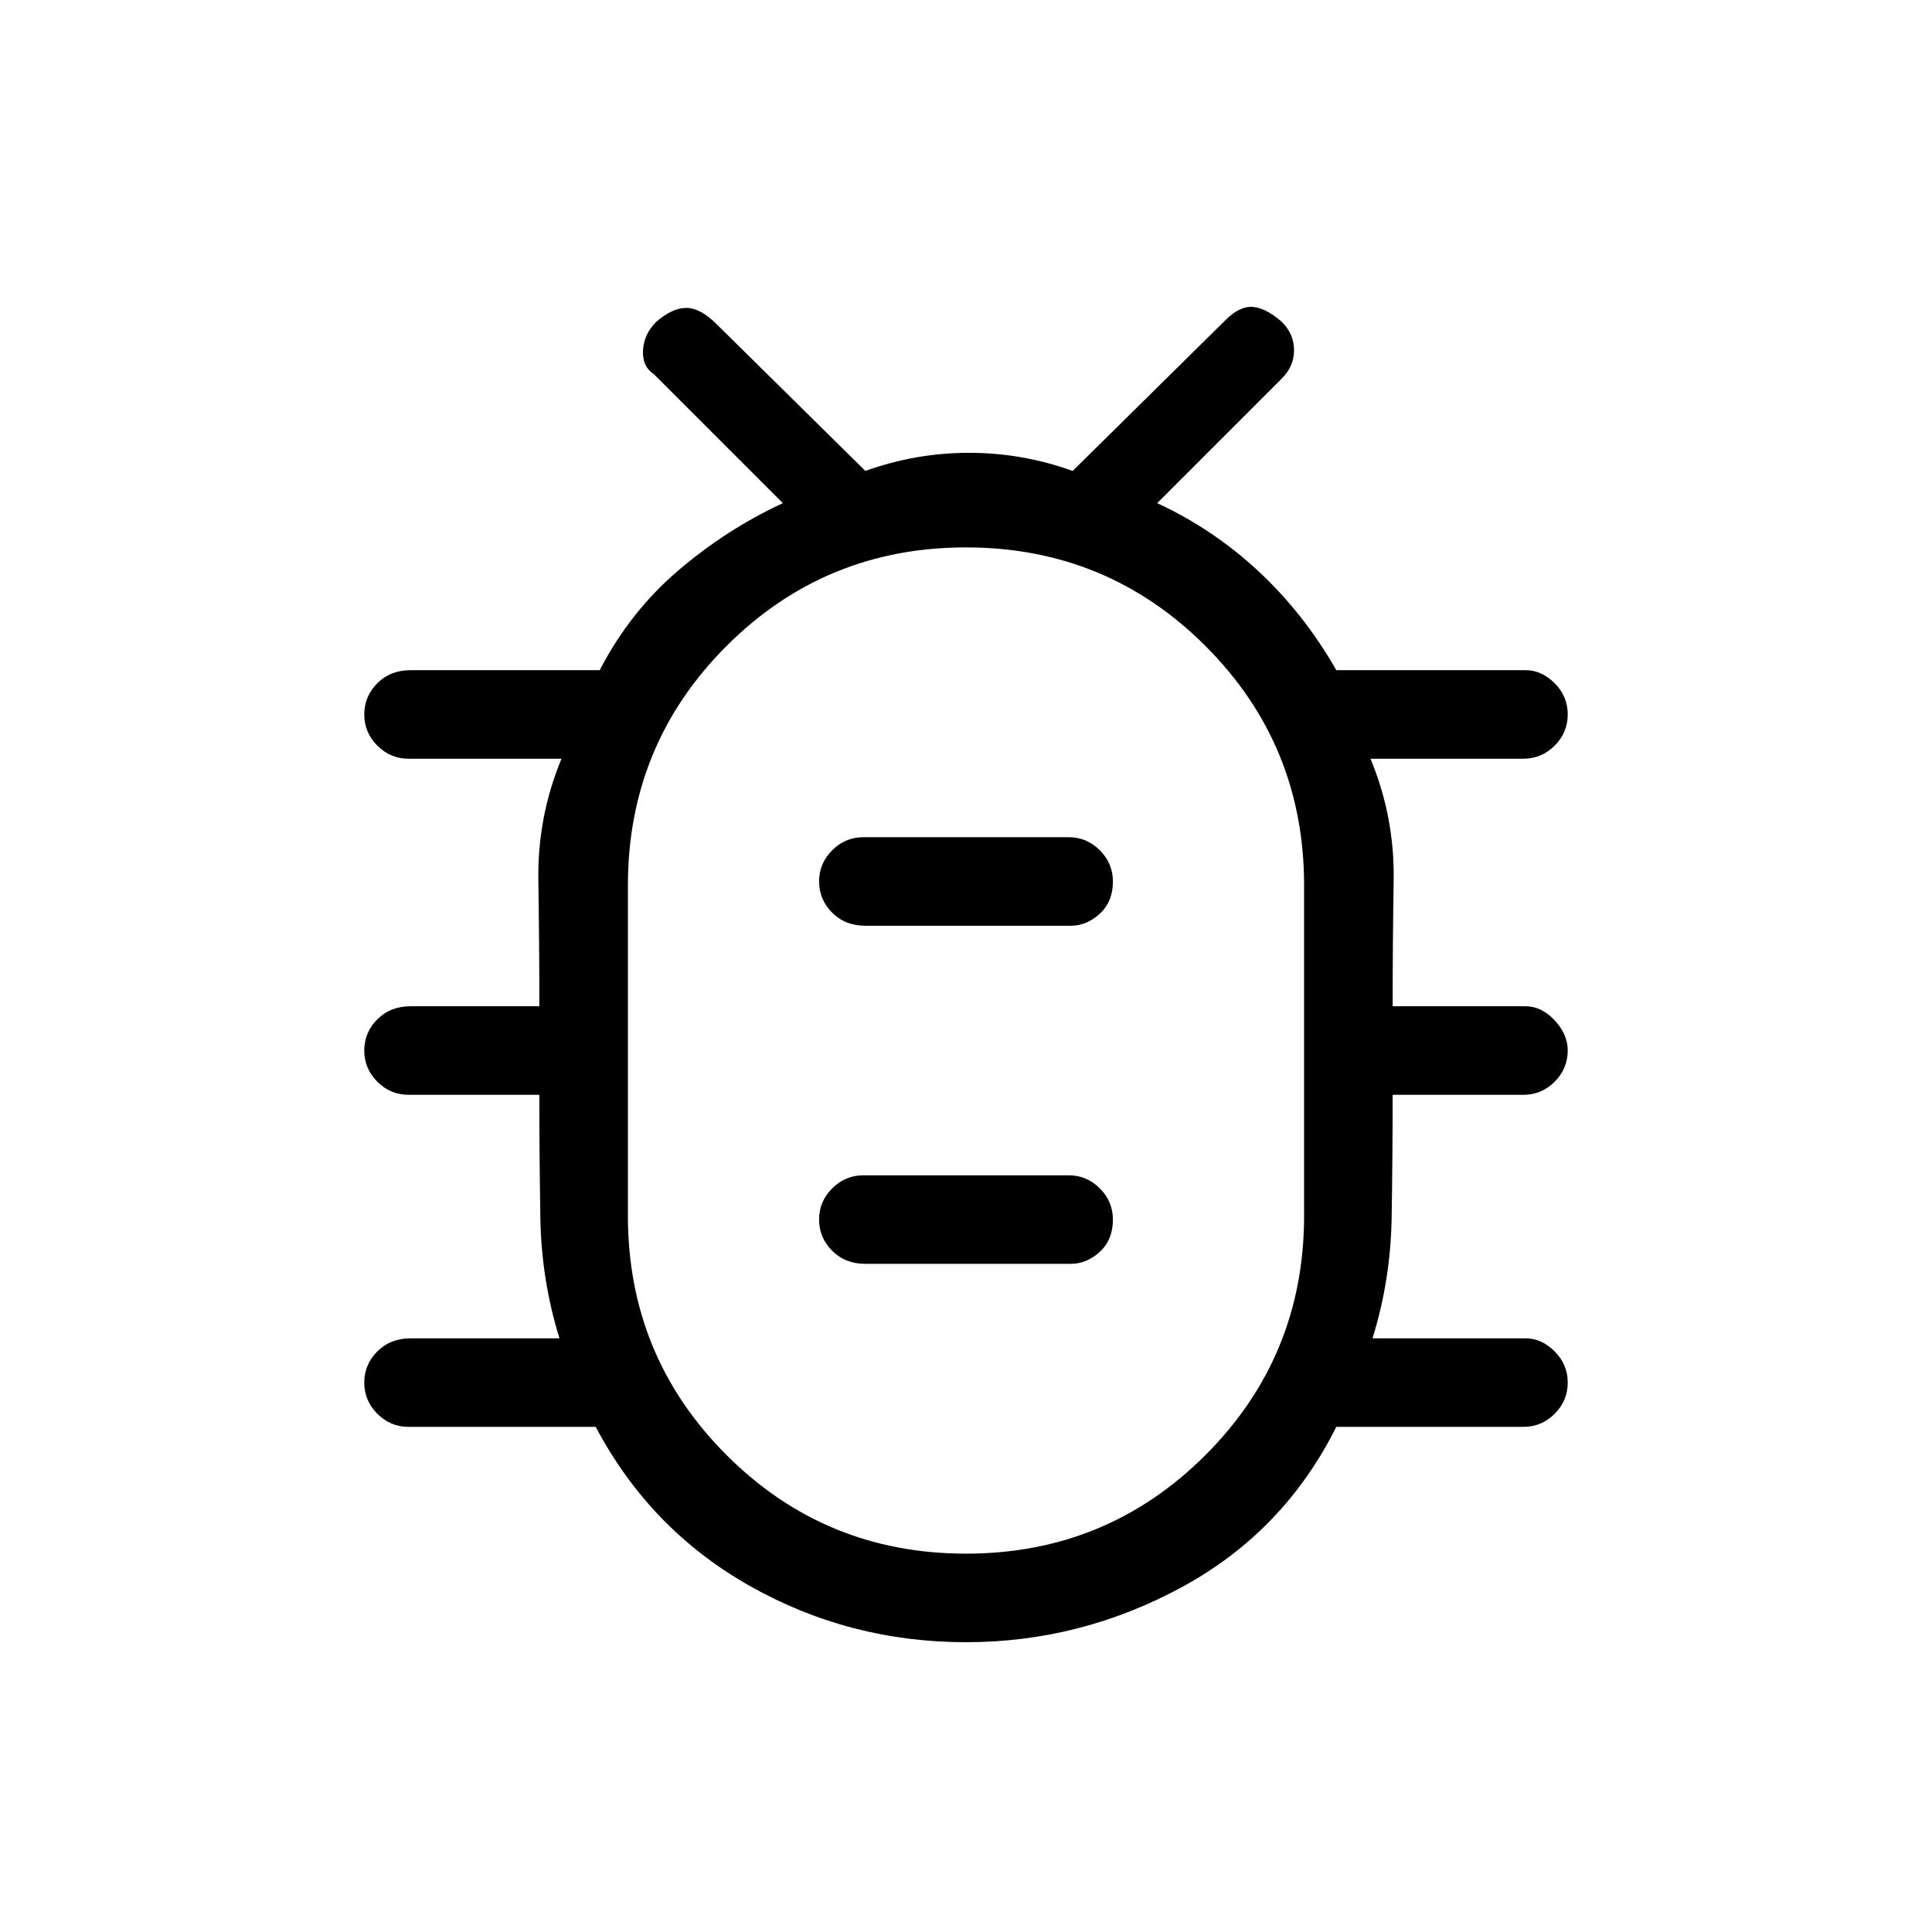 <svg xmlns="http://www.w3.org/2000/svg" height="48" width="48"><path d="M24 40.8q-2.9 0-5.375-1.4T14.8 35.45h-4.65q-.45 0-.775-.325t-.325-.775q0-.45.325-.775t.825-.325h3.7q-.45-1.45-.475-3-.025-1.55-.025-3.05h-3.25q-.45 0-.775-.325T9.05 26.1q0-.45.325-.775T10.2 25h3.2q0-1.55-.025-3.125t.575-3.025h-3.8q-.45 0-.775-.325t-.325-.775q0-.45.325-.775t.825-.325h4.7q.75-1.45 1.95-2.475 1.2-1.025 2.6-1.675l-3.2-3.2q-.3-.2-.275-.6.025-.4.325-.7.4-.35.75-.35t.75.4l3.7 3.65q1.25-.45 2.575-.45 1.325 0 2.575.45l3.8-3.75q.35-.35.675-.325.325.025.725.375.3.3.3.7 0 .4-.3.7l-3.1 3.1q1.4.65 2.525 1.7 1.125 1.05 1.925 2.45h4.7q.4 0 .725.325.325.325.325.775t-.325.775q-.325.325-.775.325h-3.8q.6 1.45.575 3.025Q34.6 23.45 34.6 25h3.3q.4 0 .725.35.325.35.325.75 0 .45-.325.775t-.775.325H34.6q0 1.5-.025 3.05-.025 1.55-.475 3h3.8q.4 0 .725.325.325.325.325.775t-.325.775q-.325.325-.775.325H33.2q-1.3 2.6-3.825 3.975Q26.85 40.8 24 40.8Zm0-2.2q3.5 0 5.95-2.45t2.45-5.95V22q0-3.5-2.45-5.95T24 13.6q-3.5 0-5.95 2.45T15.6 22v8.2q0 3.5 2.45 5.95T24 38.6Zm-2.5-7.2h5.1q.4 0 .725-.3.325-.3.325-.8 0-.45-.325-.775t-.775-.325h-5.1q-.45 0-.775.325t-.325.775q0 .45.325.775t.825.325Zm0-8.4h5.1q.4 0 .725-.3.325-.3.325-.8 0-.45-.325-.775t-.775-.325h-5.1q-.45 0-.775.325t-.325.775q0 .45.325.775T21.5 23Zm2.5 3.1Z"/></svg>